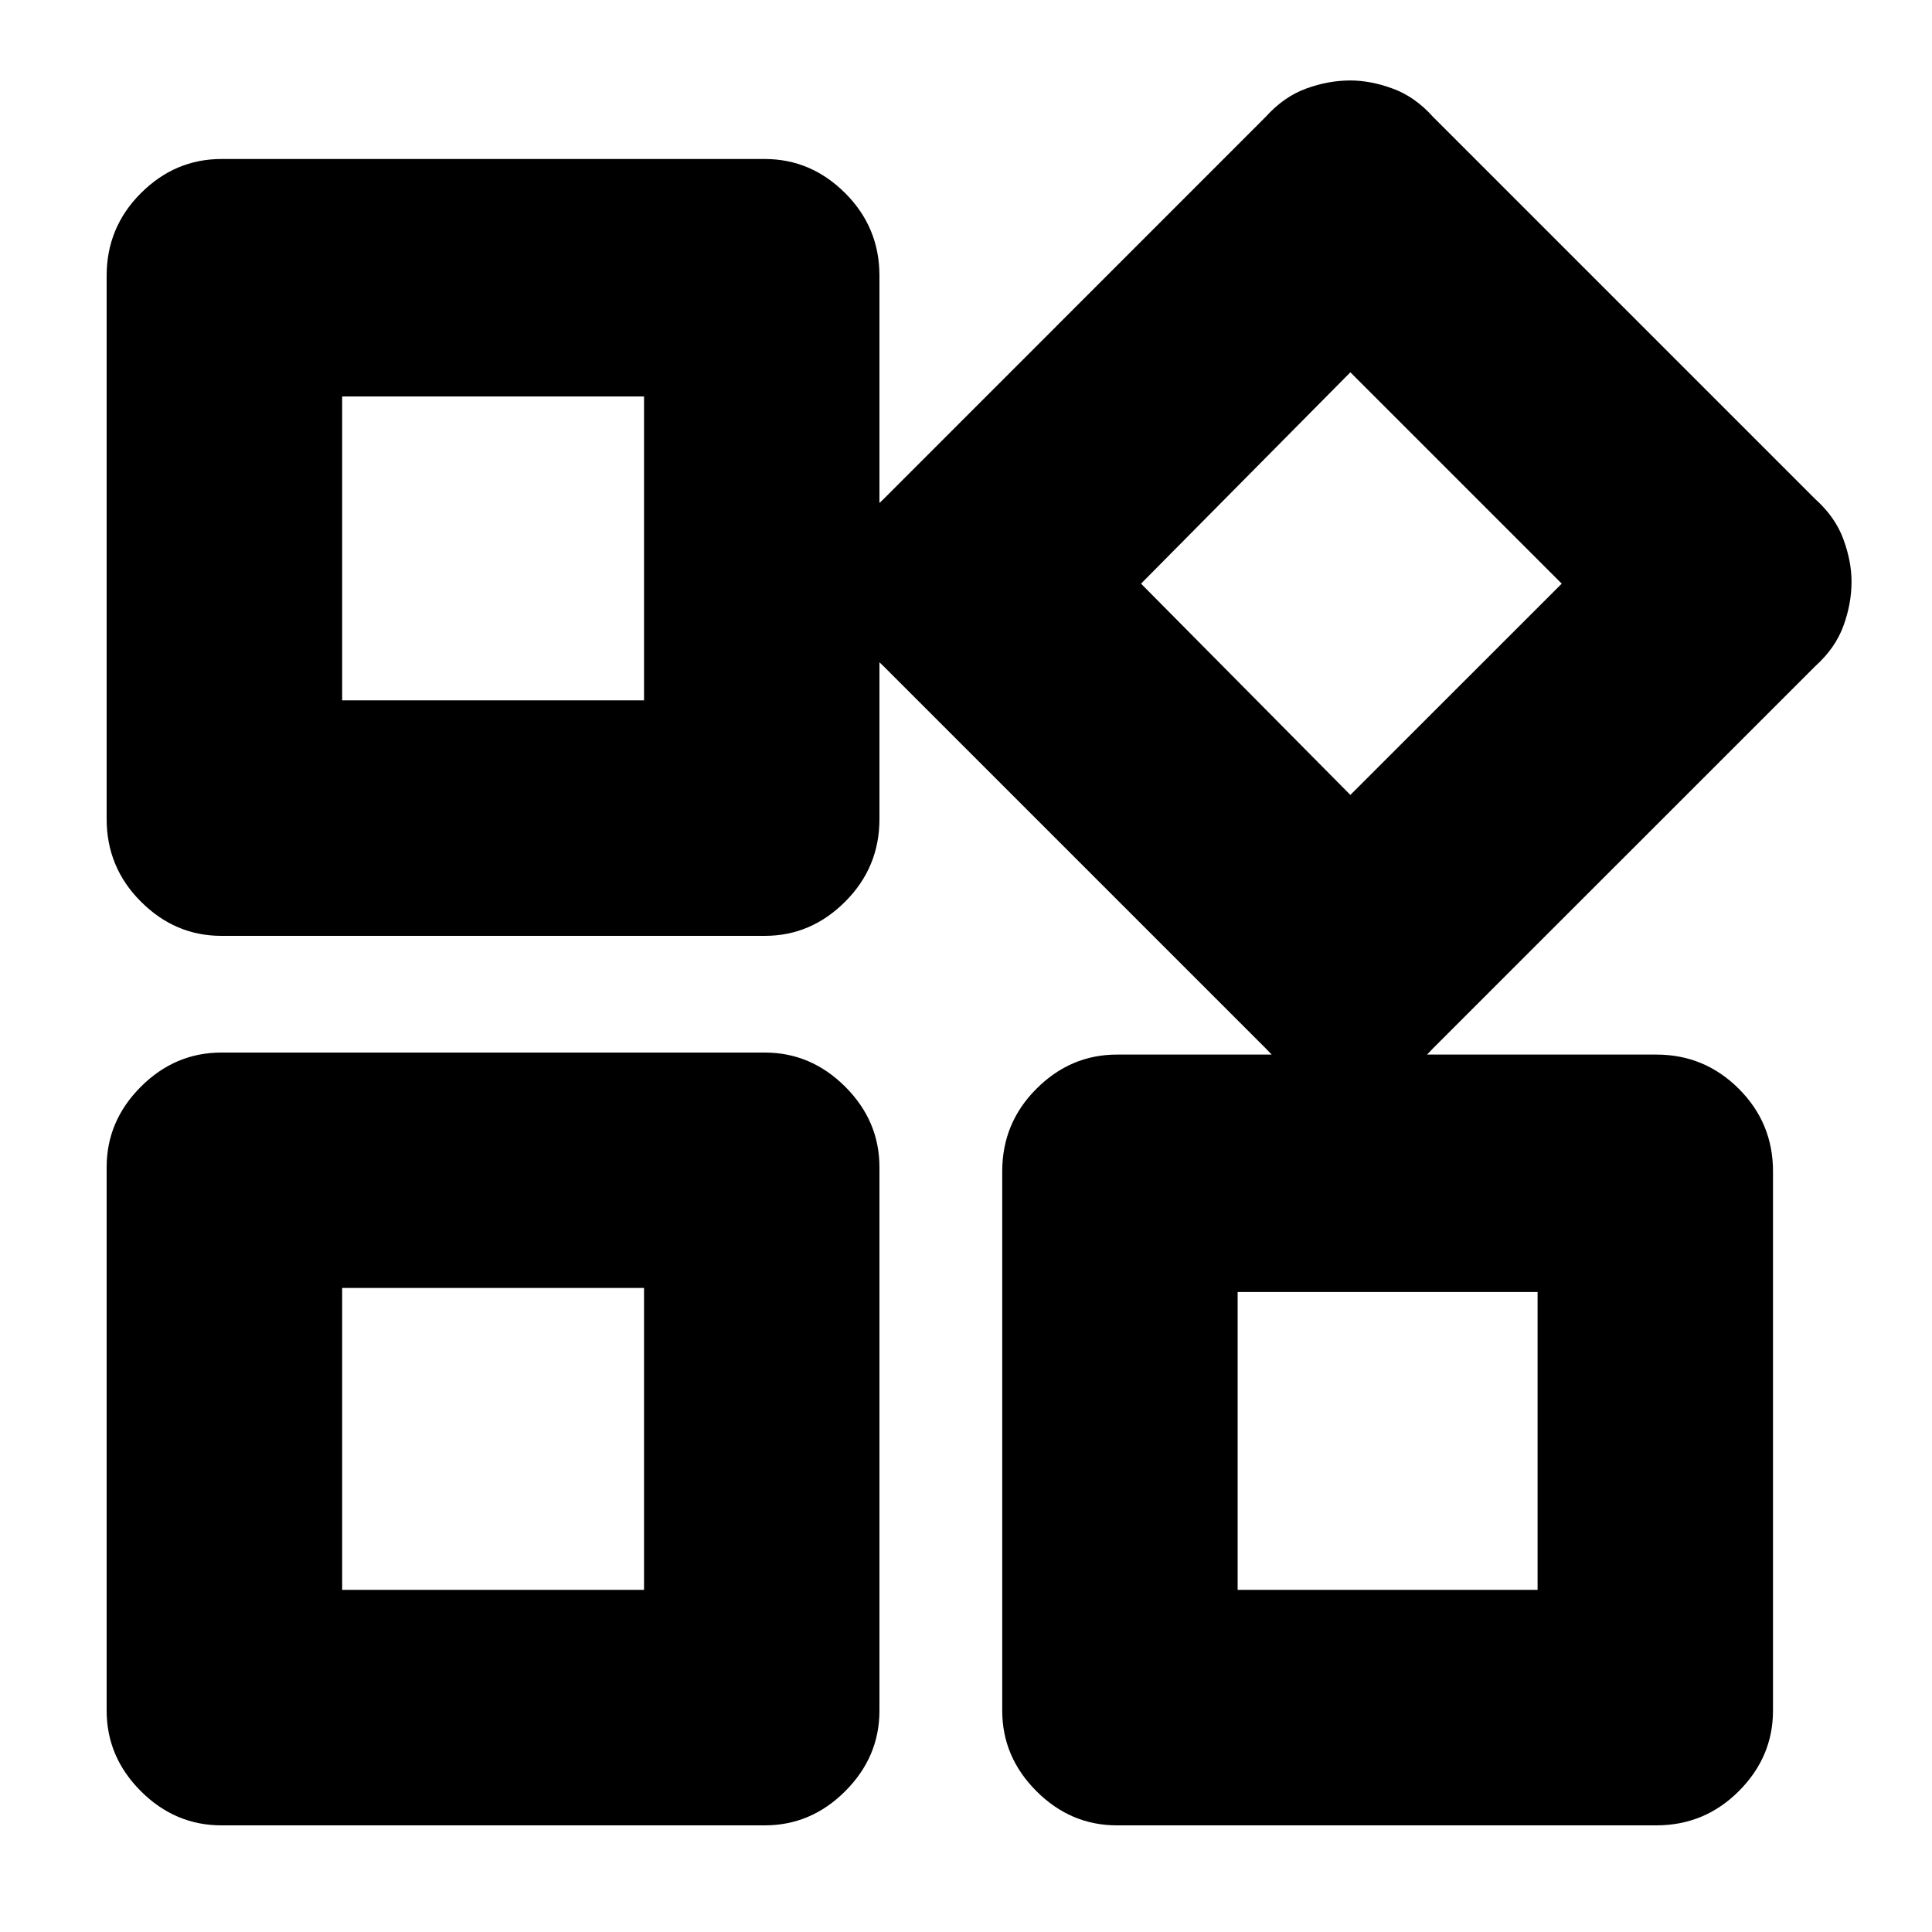 <svg xmlns="http://www.w3.org/2000/svg" height="20" width="20"><path d="M13.979 11.229Q13.75 11.229 13.521 11.146Q13.292 11.062 13.104 10.854L9.146 6.896Q8.938 6.708 8.854 6.479Q8.771 6.25 8.771 6.021Q8.771 5.812 8.854 5.583Q8.938 5.354 9.146 5.167L13.104 1.208Q13.292 1 13.521 0.917Q13.75 0.833 13.979 0.833Q14.188 0.833 14.417 0.917Q14.646 1 14.833 1.208L18.792 5.167Q19 5.354 19.083 5.583Q19.167 5.812 19.167 6.021Q19.167 6.25 19.083 6.479Q19 6.708 18.792 6.896L14.833 10.854Q14.646 11.062 14.417 11.146Q14.188 11.229 13.979 11.229ZM2.292 9.688Q1.812 9.688 1.458 9.333Q1.104 8.979 1.104 8.479V2.854Q1.104 2.354 1.458 2Q1.812 1.646 2.292 1.646H7.917Q8.396 1.646 8.75 2Q9.104 2.354 9.104 2.854V8.479Q9.104 8.979 8.75 9.333Q8.396 9.688 7.917 9.688ZM11.562 18.896Q11.083 18.896 10.729 18.542Q10.375 18.188 10.375 17.708V12.125Q10.375 11.625 10.729 11.271Q11.083 10.917 11.562 10.917H17.146Q17.646 10.917 18 11.271Q18.354 11.625 18.354 12.125V17.708Q18.354 18.188 18 18.542Q17.646 18.896 17.146 18.896ZM2.292 18.896Q1.812 18.896 1.458 18.542Q1.104 18.188 1.104 17.708V12.083Q1.104 11.604 1.458 11.25Q1.812 10.896 2.292 10.896H7.917Q8.396 10.896 8.75 11.25Q9.104 11.604 9.104 12.083V17.708Q9.104 18.188 8.75 18.542Q8.396 18.896 7.917 18.896ZM3.542 7.25H6.667V4.104H3.542ZM13.979 8.229 16.167 6.042 13.979 3.854 11.812 6.042ZM12.812 16.458H15.917V13.375H12.812ZM3.542 16.458H6.667V13.333H3.542ZM6.667 7.25ZM11.812 6.042ZM6.667 13.333ZM12.812 13.375Z"/></svg>